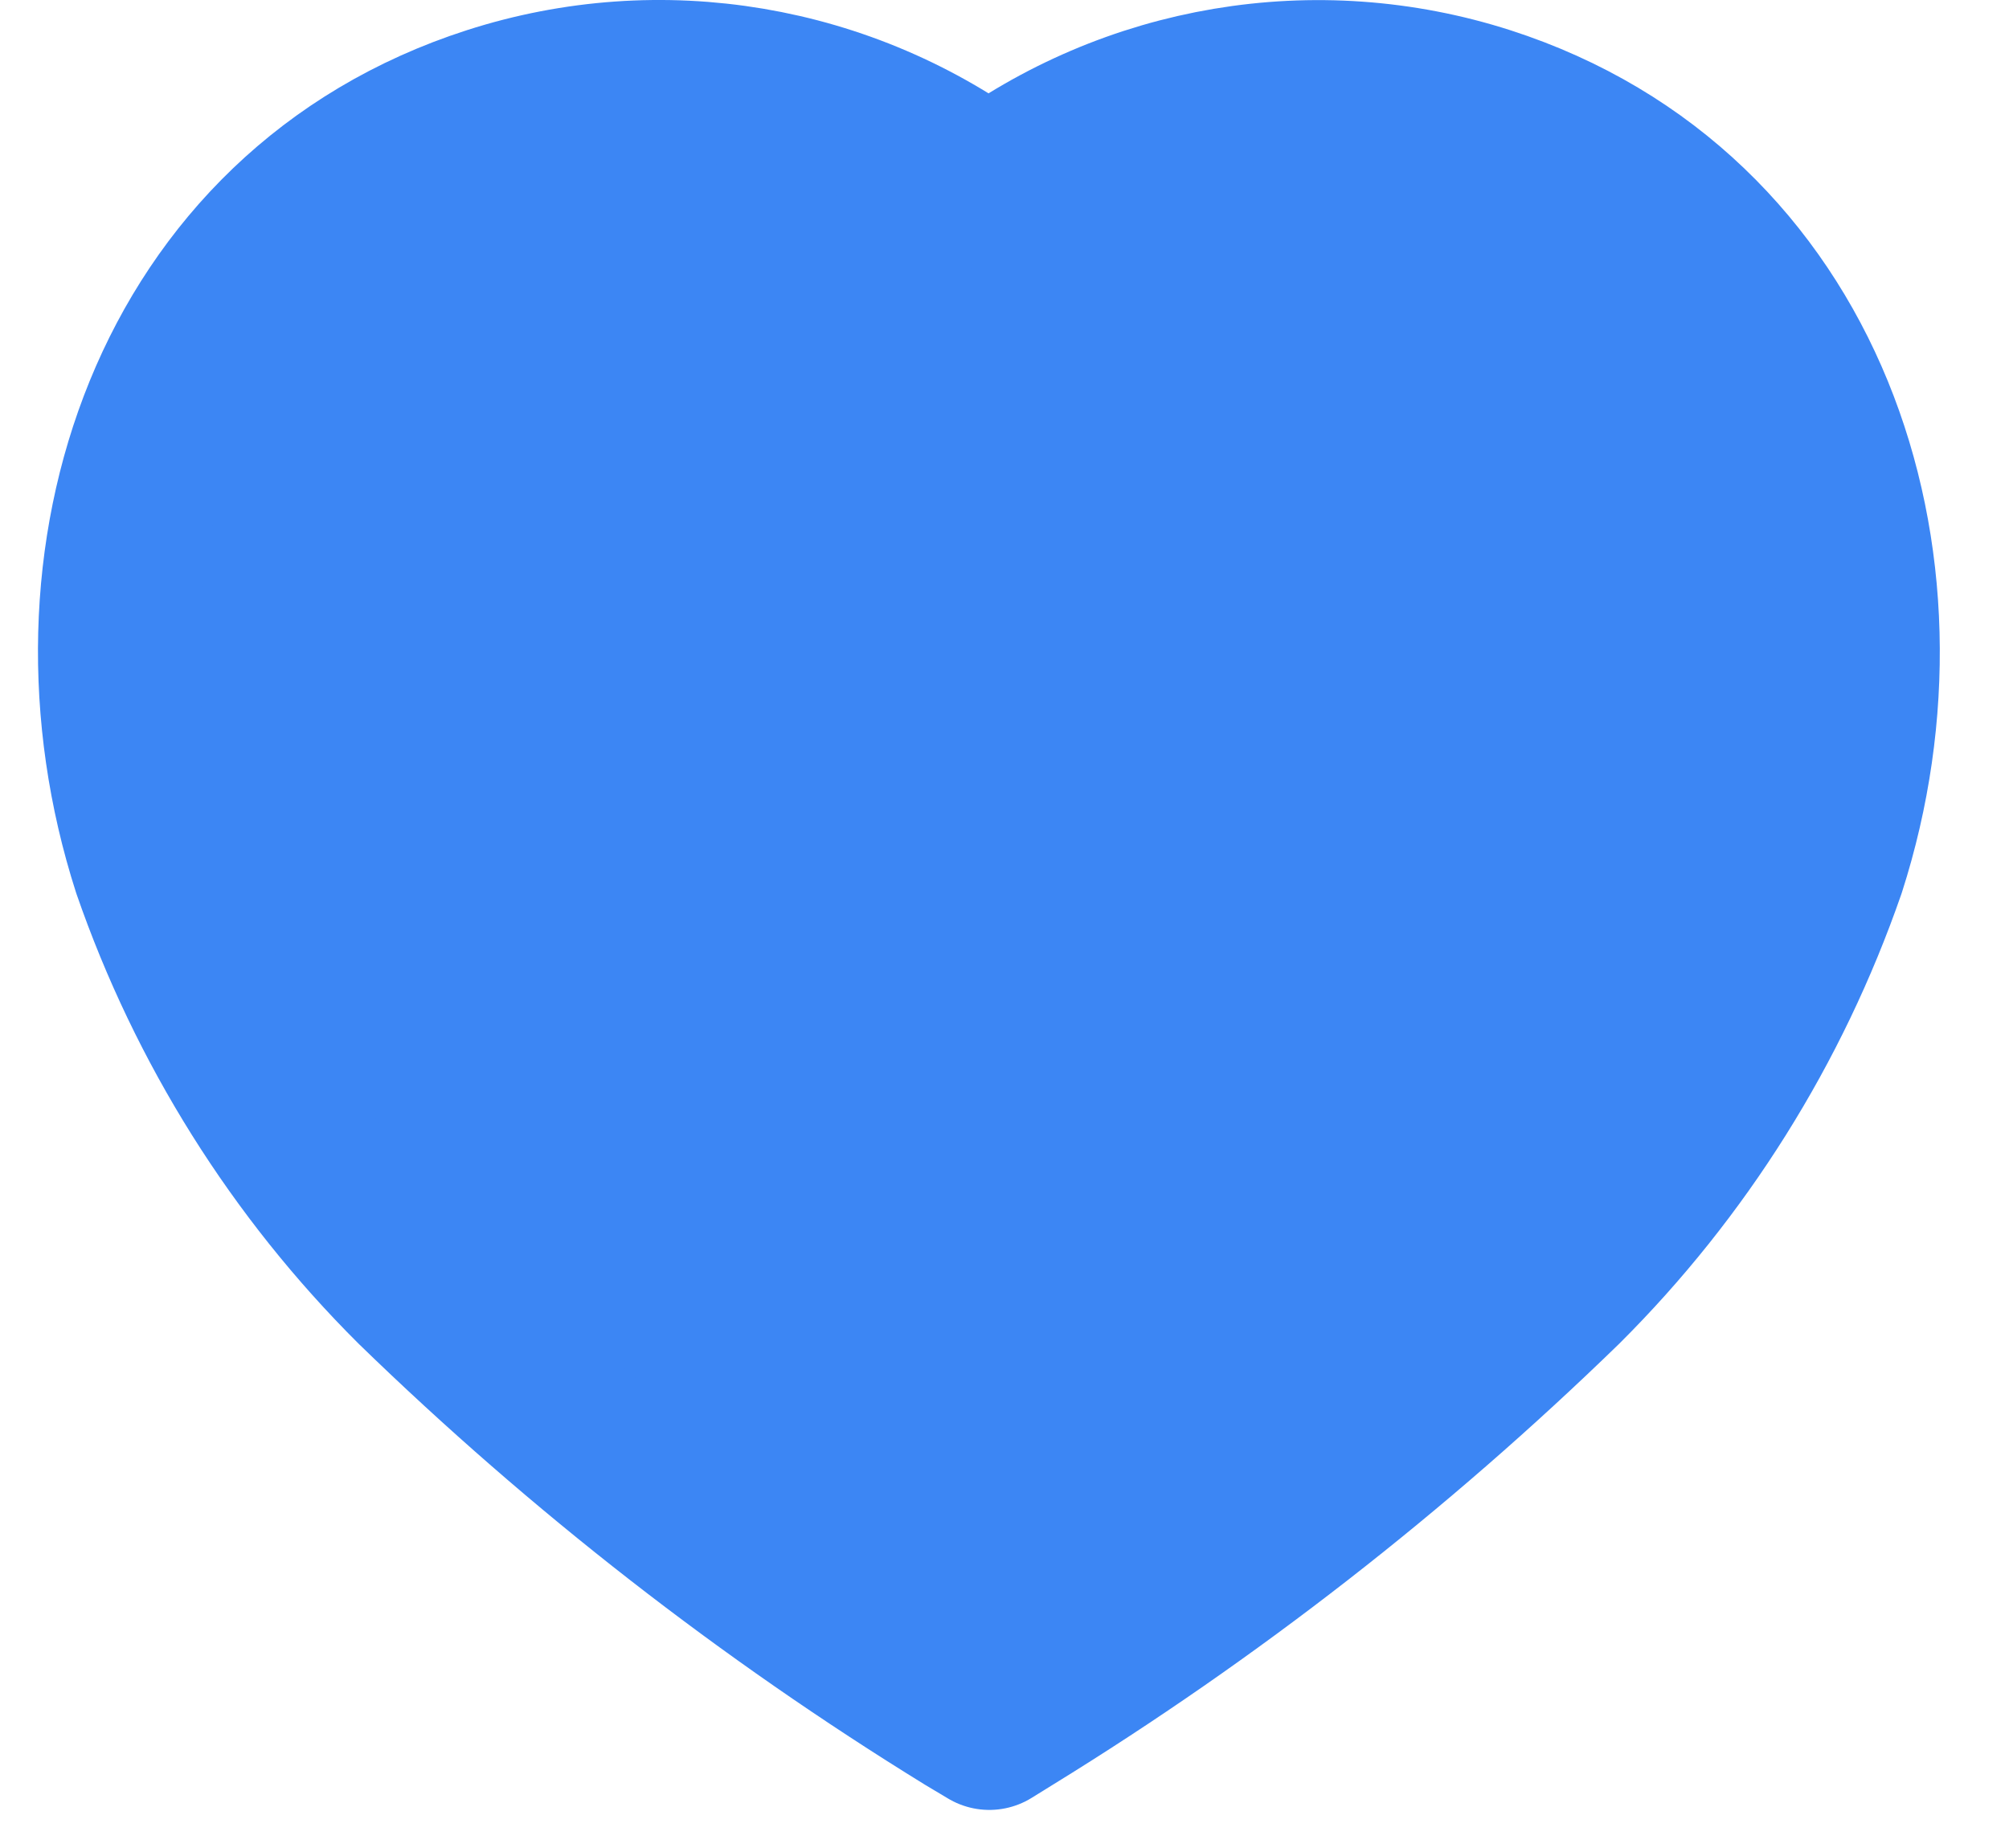 <svg width="25" height="23" viewBox="0 0 25 23" fill="none" xmlns="http://www.w3.org/2000/svg">
<path fill-rule="evenodd" clip-rule="evenodd" d="M12.033 21.36C9.558 19.836 7.255 18.043 5.166 16.013C3.697 14.551 2.579 12.768 1.898 10.802C0.671 6.987 2.104 2.62 6.115 1.328C8.223 0.649 10.525 1.037 12.301 2.37C14.078 1.039 16.379 0.651 18.488 1.328C22.498 2.62 23.942 6.987 22.715 10.802C22.033 12.768 20.915 14.551 19.446 16.013C17.358 18.043 15.055 19.836 12.579 21.36L12.311 21.526L12.033 21.36Z" fill="#3C86F4" stroke="#3C86F4" stroke-width="2" stroke-linecap="round" stroke-linejoin="round"/>
</svg>
